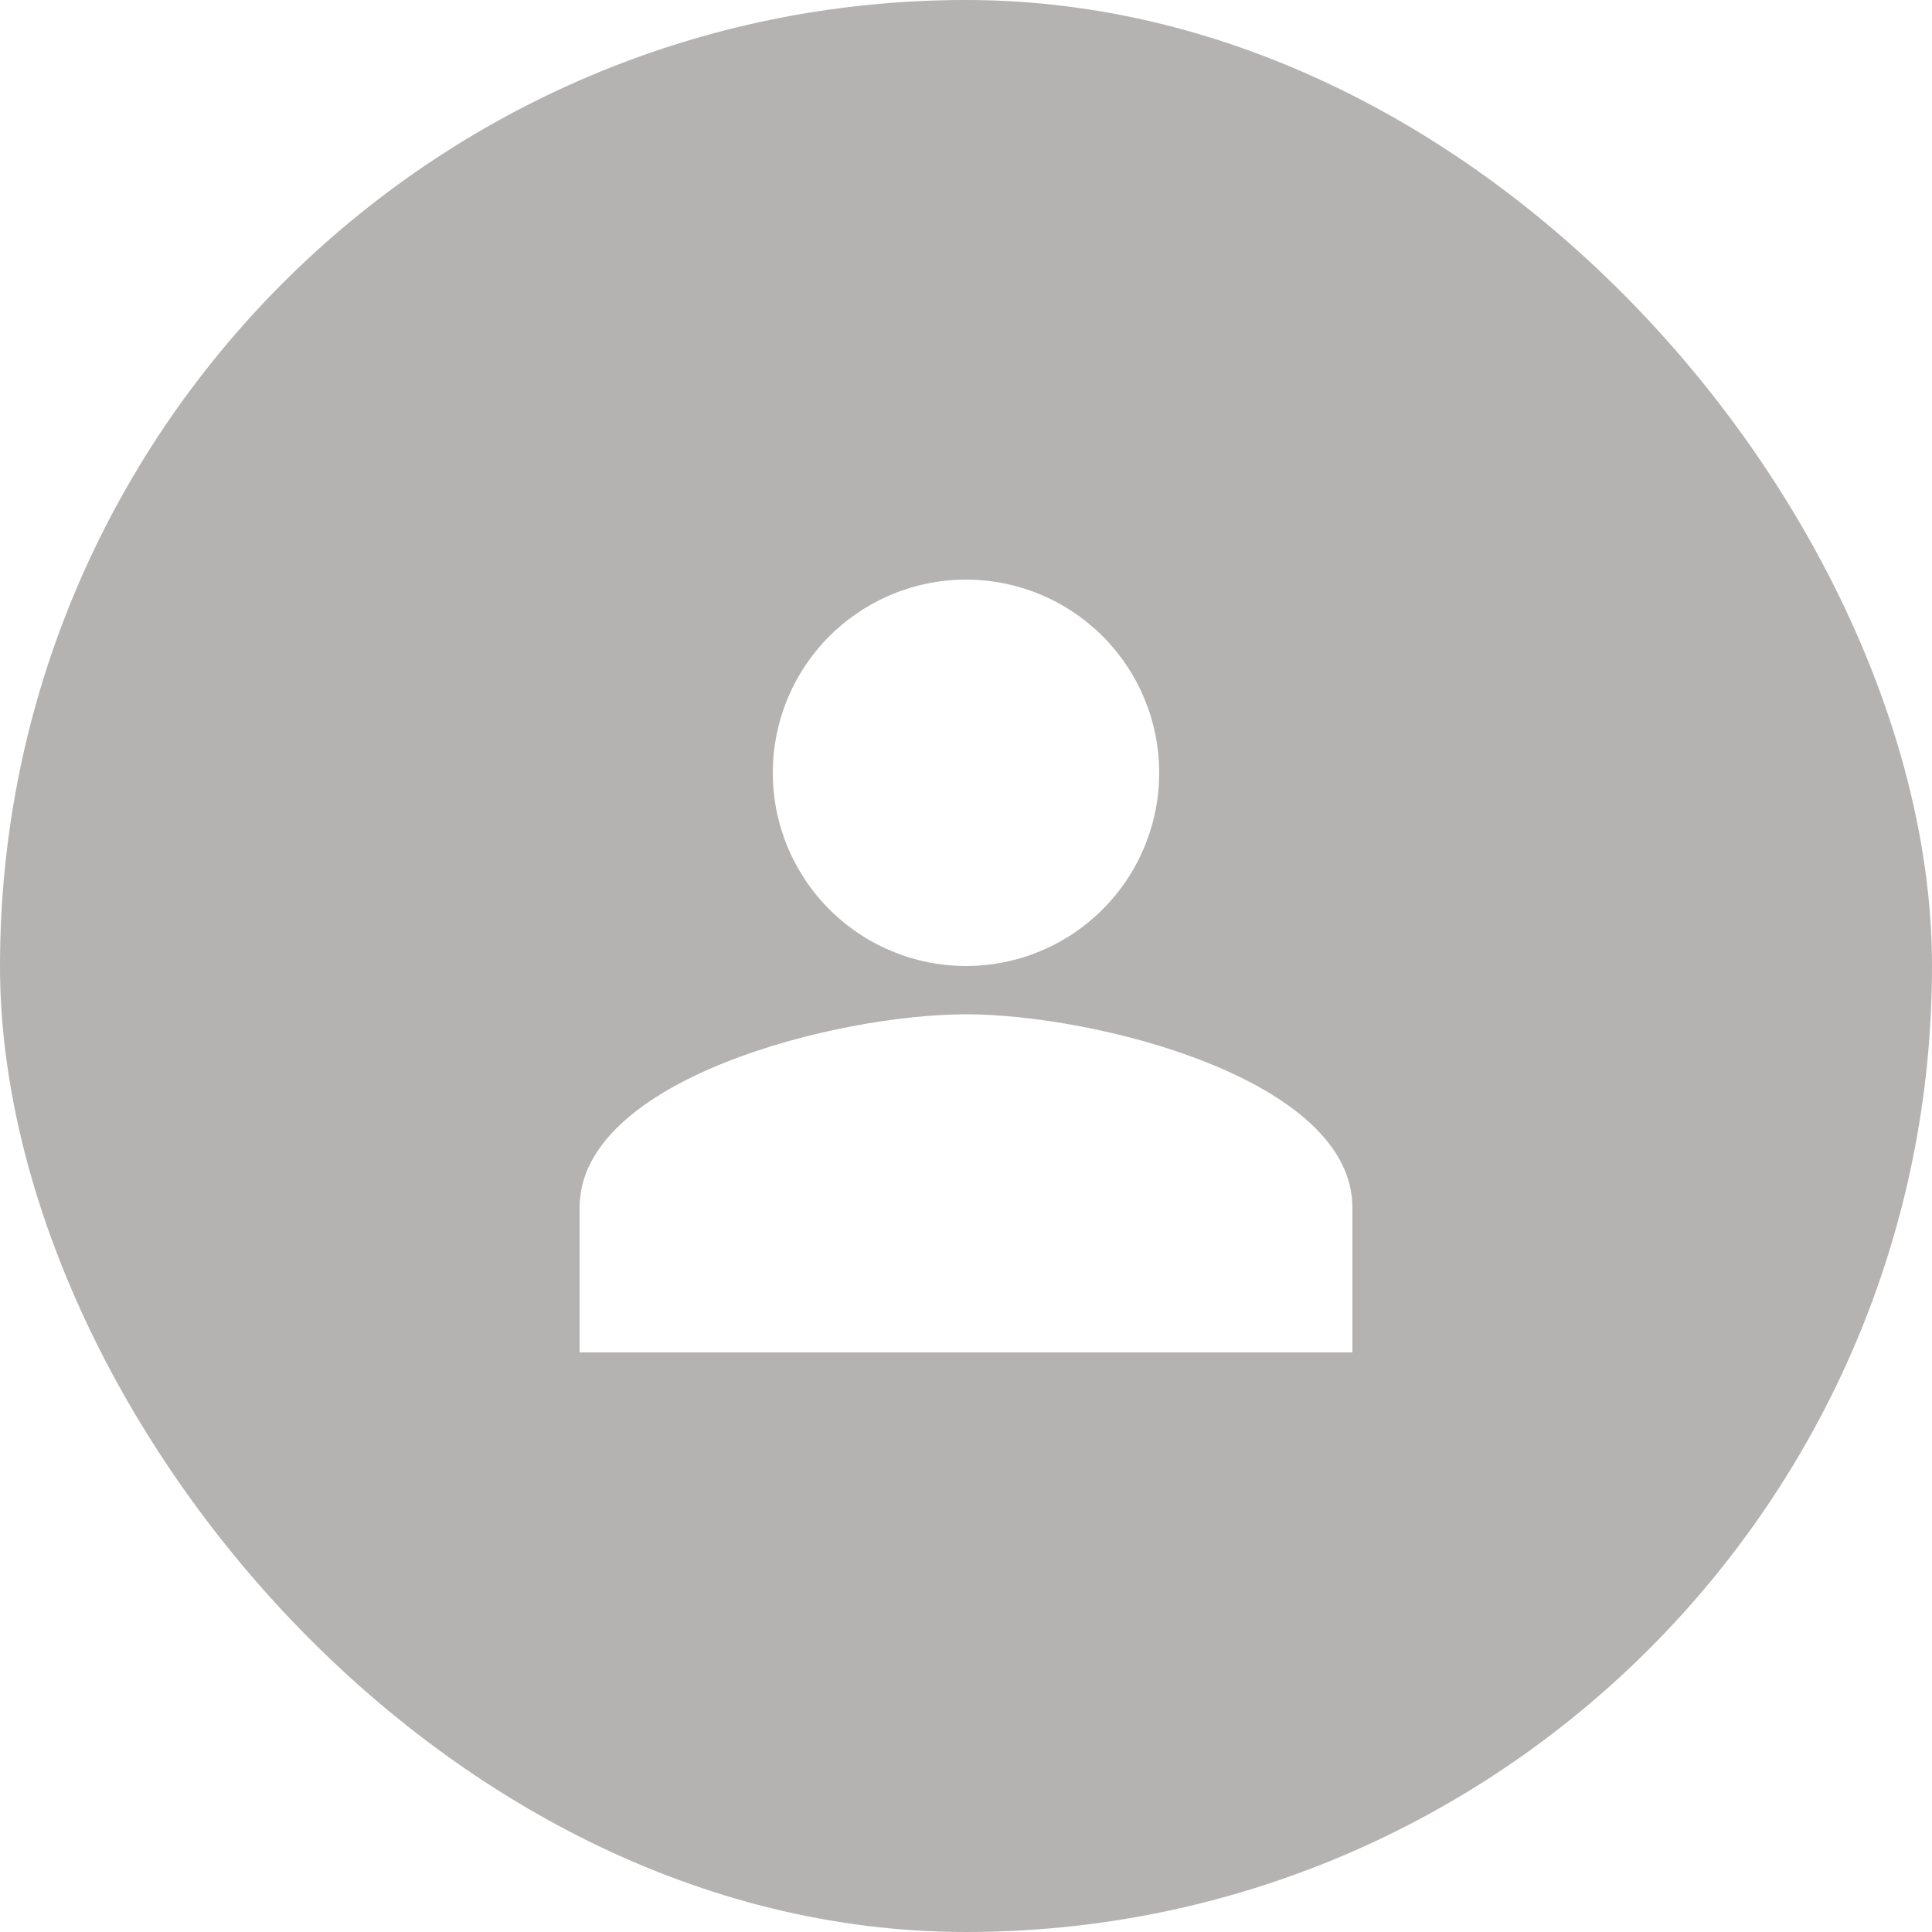 <svg width="100" height="100" viewBox="0 0 100 100" fill="none" xmlns="http://www.w3.org/2000/svg">
<rect width="100" height="100" fill="#F5F5F5"/>
<g clip-path="url(#clip0_17_2)">
<rect width="1717" height="1080" transform="translate(-410 -186)" fill="white"/>
<rect x="-410" y="-186" width="1717" height="1080" fill="#000766"/>
<path d="M-71 -99H1307V894H-71V-99Z" fill="#F5F7F9"/>
<rect x="-45" y="-47" width="1320" height="392" rx="5" fill="white"/>
<rect width="100" height="100" rx="50" fill="#B5B2B2"/>
<path d="M50 50C52.652 50 55.196 48.946 57.071 47.071C58.946 45.196 60 42.652 60 40C60 37.348 58.946 34.804 57.071 32.929C55.196 31.054 52.652 30 50 30C47.348 30 44.804 31.054 42.929 32.929C41.053 34.804 40 37.348 40 40C40 42.652 41.053 45.196 42.929 47.071C44.804 48.946 47.348 50 50 50Z" fill="white"/>
<path fill-rule="evenodd" clip-rule="evenodd" d="M50 52.5C43.325 52.5 30 55.85 30 62.5V70H70V62.5C70 55.85 56.675 52.5 50 52.5Z" fill="white"/>
</g>
<defs>
<clipPath id="clip0_17_2">
<rect width="1717" height="1080" fill="white" transform="translate(-410 -186)"/>
</clipPath>
</defs>
</svg>
